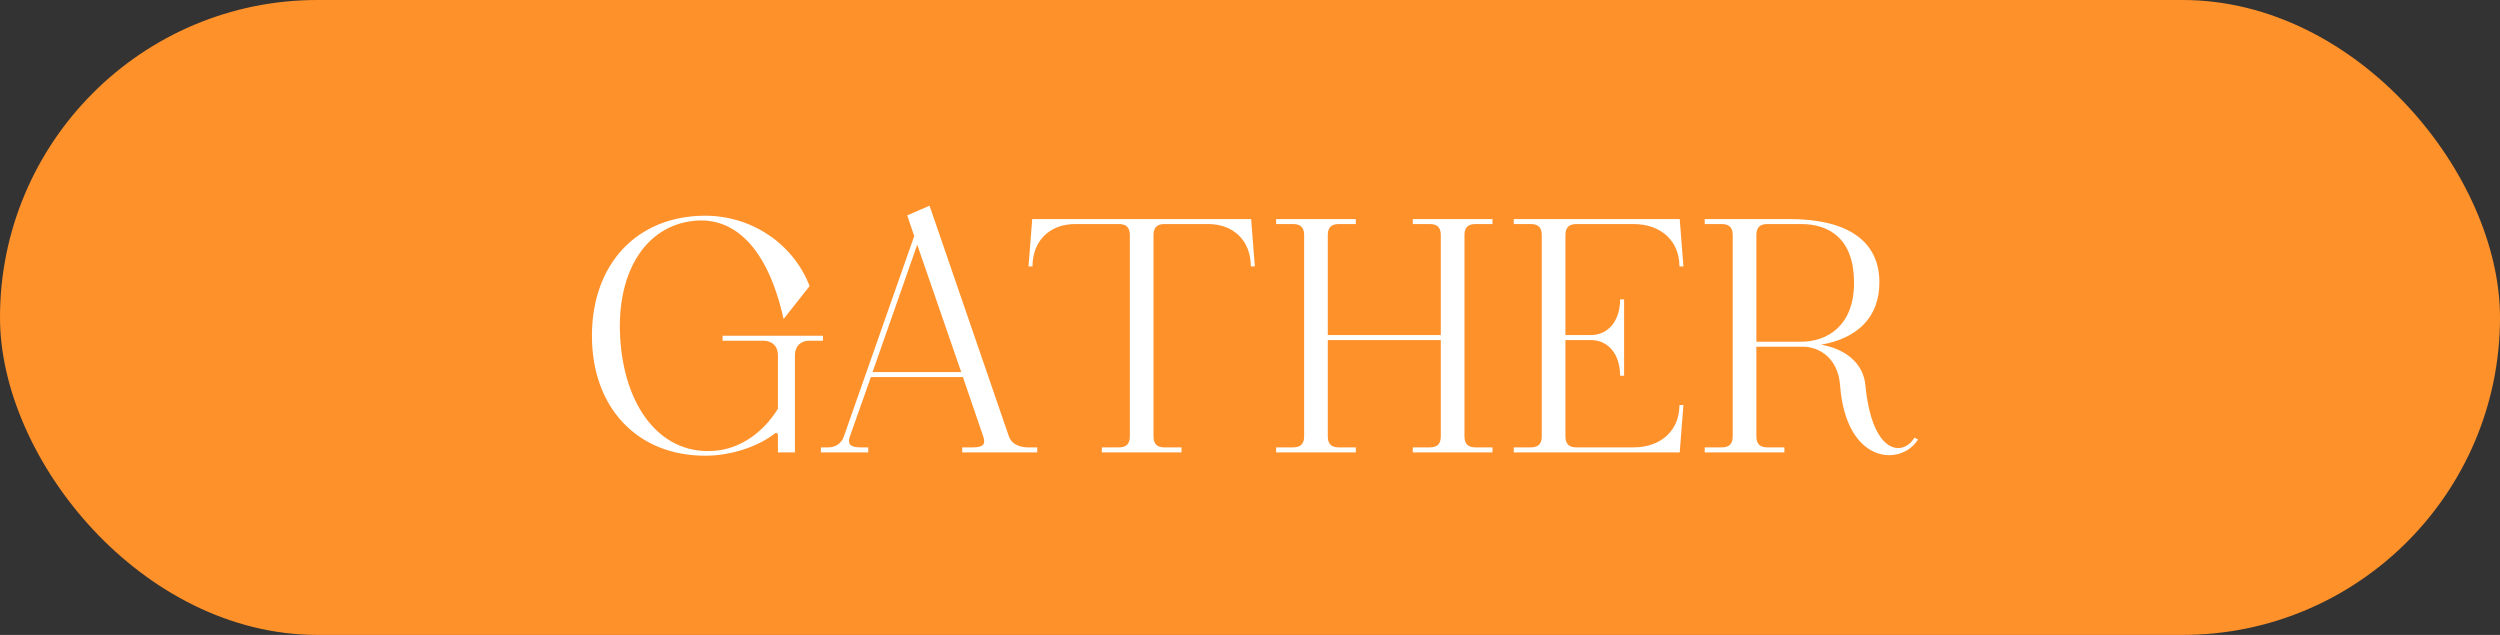 <?xml version="1.0" encoding="UTF-8"?>
<svg width="315px" height="80px" viewBox="0 0 315 80" version="1.1" xmlns="http://www.w3.org/2000/svg" xmlns:xlink="http://www.w3.org/1999/xlink">
    <rect x="0" y="0" width="315" height="80" fill="#333333" stroke="none"/>
    <!-- Generator: Sketch 62 (91390) - https://sketch.com -->
    <title>shape_a</title>
    <desc>Created with Sketch.</desc>
    <g id="01" stroke="none" stroke-width="1" fill="none" fill-rule="evenodd">
        <g id="01_sing_in" transform="translate(-30, -793)">
            <g id="shape_a" transform="translate(30, 793)">
                <rect id="Rectangle" fill="#FF912A" x="0" y="0" width="315" height="80" rx="40"></rect>
                <path d="M88.863,57.42 C92.013,57.42 95.457,56.328 97.641,54.606 C97.809,54.48 98.019,54.564 98.019,54.9 L98.019,57 L100.161,57 L100.161,44.736 C100.161,43.644 100.875,42.93 101.967,42.93 L103.689,42.93 L103.689,42.3 L91.047,42.3 L91.047,42.93 L96.213,42.93 C97.305,42.93 98.019,43.644 98.019,44.736 L98.019,51.498 C96.171,54.522 93.231,56.538 90.123,56.79 C83.697,57.378 78.951,51.96 78.195,43.266 C77.439,34.572 81.219,28.356 87.603,27.81 C92.391,27.39 96.675,30.96 98.733,40.2 L102.009,36.042 C99.951,30.708 94.701,27.18 88.863,27.18 C80.295,27.18 74.583,33.228 74.583,42.3 C74.583,51.372 80.295,57.42 88.863,57.42 Z M109.396,57 L109.396,56.37 L108.43,56.37 C107.128,56.37 106.75,55.95 107.086,54.984 L109.732,47.508 L121.324,47.508 L123.886,54.984 C124.222,55.992 123.886,56.37 122.542,56.37 L121.24,56.37 L121.24,57 L130.69,57 L130.69,56.37 L129.472,56.37 C129.094,56.37 127.582,56.286 127.12,54.984 L117.124,25.92 L114.31,27.138 L115.192,29.742 L106.33,54.984 C105.994,55.992 105.112,56.37 104.398,56.37 L103.432,56.37 L103.432,57 L109.396,57 Z M121.114,46.878 L109.942,46.878 L115.57,30.834 L121.114,46.878 Z M148.87,57 L148.87,56.37 L146.728,56.37 C145.804,56.37 145.342,55.95 145.342,54.984 L145.342,29.616 C145.342,28.65 145.804,28.23 146.728,28.23 L152.23,28.23 C155.464,28.23 157.606,30.372 157.606,33.564 L158.11,33.564 L157.69,28.23 L157.648,27.6 L130.054,27.6 L130.012,28.23 L129.592,33.564 L130.096,33.564 C130.096,30.372 132.238,28.23 135.472,28.23 L140.974,28.23 C141.898,28.23 142.36,28.65 142.36,29.616 L142.36,54.984 C142.36,55.95 141.898,56.37 140.974,56.37 L138.832,56.37 L138.832,57 L148.87,57 Z M170.831,57 L170.831,56.37 L168.689,56.37 C167.765,56.37 167.303,55.95 167.303,54.984 L167.303,42.846 L181.541,42.846 L181.541,54.984 C181.541,55.95 181.079,56.37 180.155,56.37 L178.013,56.37 L178.013,57 L188.051,57 L188.051,56.37 L185.909,56.37 C184.985,56.37 184.523,55.95 184.523,54.984 L184.523,29.616 C184.523,28.65 184.985,28.23 185.909,28.23 L188.051,28.23 L188.051,27.6 L178.013,27.6 L178.013,28.23 L180.155,28.23 C181.079,28.23 181.541,28.65 181.541,29.616 L181.541,42.216 L167.303,42.216 L167.303,29.616 C167.303,28.65 167.765,28.23 168.689,28.23 L170.831,28.23 L170.831,27.6 L160.793,27.6 L160.793,28.23 L162.935,28.23 C163.859,28.23 164.321,28.65 164.321,29.616 L164.321,54.984 C164.321,55.95 163.859,56.37 162.935,56.37 L160.793,56.37 L160.793,57 L170.831,57 Z M211.65,57 L211.692,56.37 L212.112,51.036 L211.608,51.036 C211.608,54.228 209.298,56.37 205.812,56.37 L198.63,56.37 C197.706,56.37 197.244,55.95 197.244,54.984 L197.244,42.846 L200.436,42.846 C202.662,42.846 204.132,44.652 204.132,47.34 L204.636,47.34 L204.636,37.722 L204.132,37.722 C204.132,40.41 202.662,42.216 200.436,42.216 L197.244,42.216 L197.244,29.616 C197.244,28.65 197.706,28.23 198.63,28.23 L205.812,28.23 C209.298,28.23 211.608,30.372 211.608,33.564 L212.112,33.564 L211.692,28.23 L211.65,27.6 L190.734,27.6 L190.734,28.23 L192.876,28.23 C193.8,28.23 194.262,28.65 194.262,29.616 L194.262,54.984 C194.262,55.95 193.8,56.37 192.876,56.37 L190.734,56.37 L190.734,57 L211.65,57 Z M241.674,55.362 L241.212,55.152 C239.784,57.546 235.878,57.336 235.038,48.516 C234.744,45.534 232.224,43.896 229.452,43.434 C234.03,42.636 236.802,39.99 236.802,35.58 C236.802,30.036 232.308,27.6 225.462,27.6 L214.794,27.6 L214.794,28.23 L216.936,28.23 C217.86,28.23 218.322,28.65 218.322,29.616 L218.322,54.984 C218.322,55.95 217.86,56.37 216.936,56.37 L214.794,56.37 L214.794,57 L224.832,57 L224.832,56.37 L222.69,56.37 C221.766,56.37 221.304,55.95 221.304,54.984 L221.304,43.686 L227.184,43.686 C229.242,43.686 231.594,45.156 231.846,48.516 C232.602,58.596 239.616,58.764 241.674,55.362 Z M226.932,43.056 L221.304,43.056 L221.304,29.616 C221.304,28.65 221.766,28.23 222.69,28.23 L226.932,28.23 C230.586,28.23 233.61,30.162 233.61,35.622 C233.61,41.04 230.25,43.056 226.932,43.056 Z" id="GATHER" fill="#FFFFFF" fill-rule="nonzero"></path>
            </g>
        </g>
    </g>
</svg>